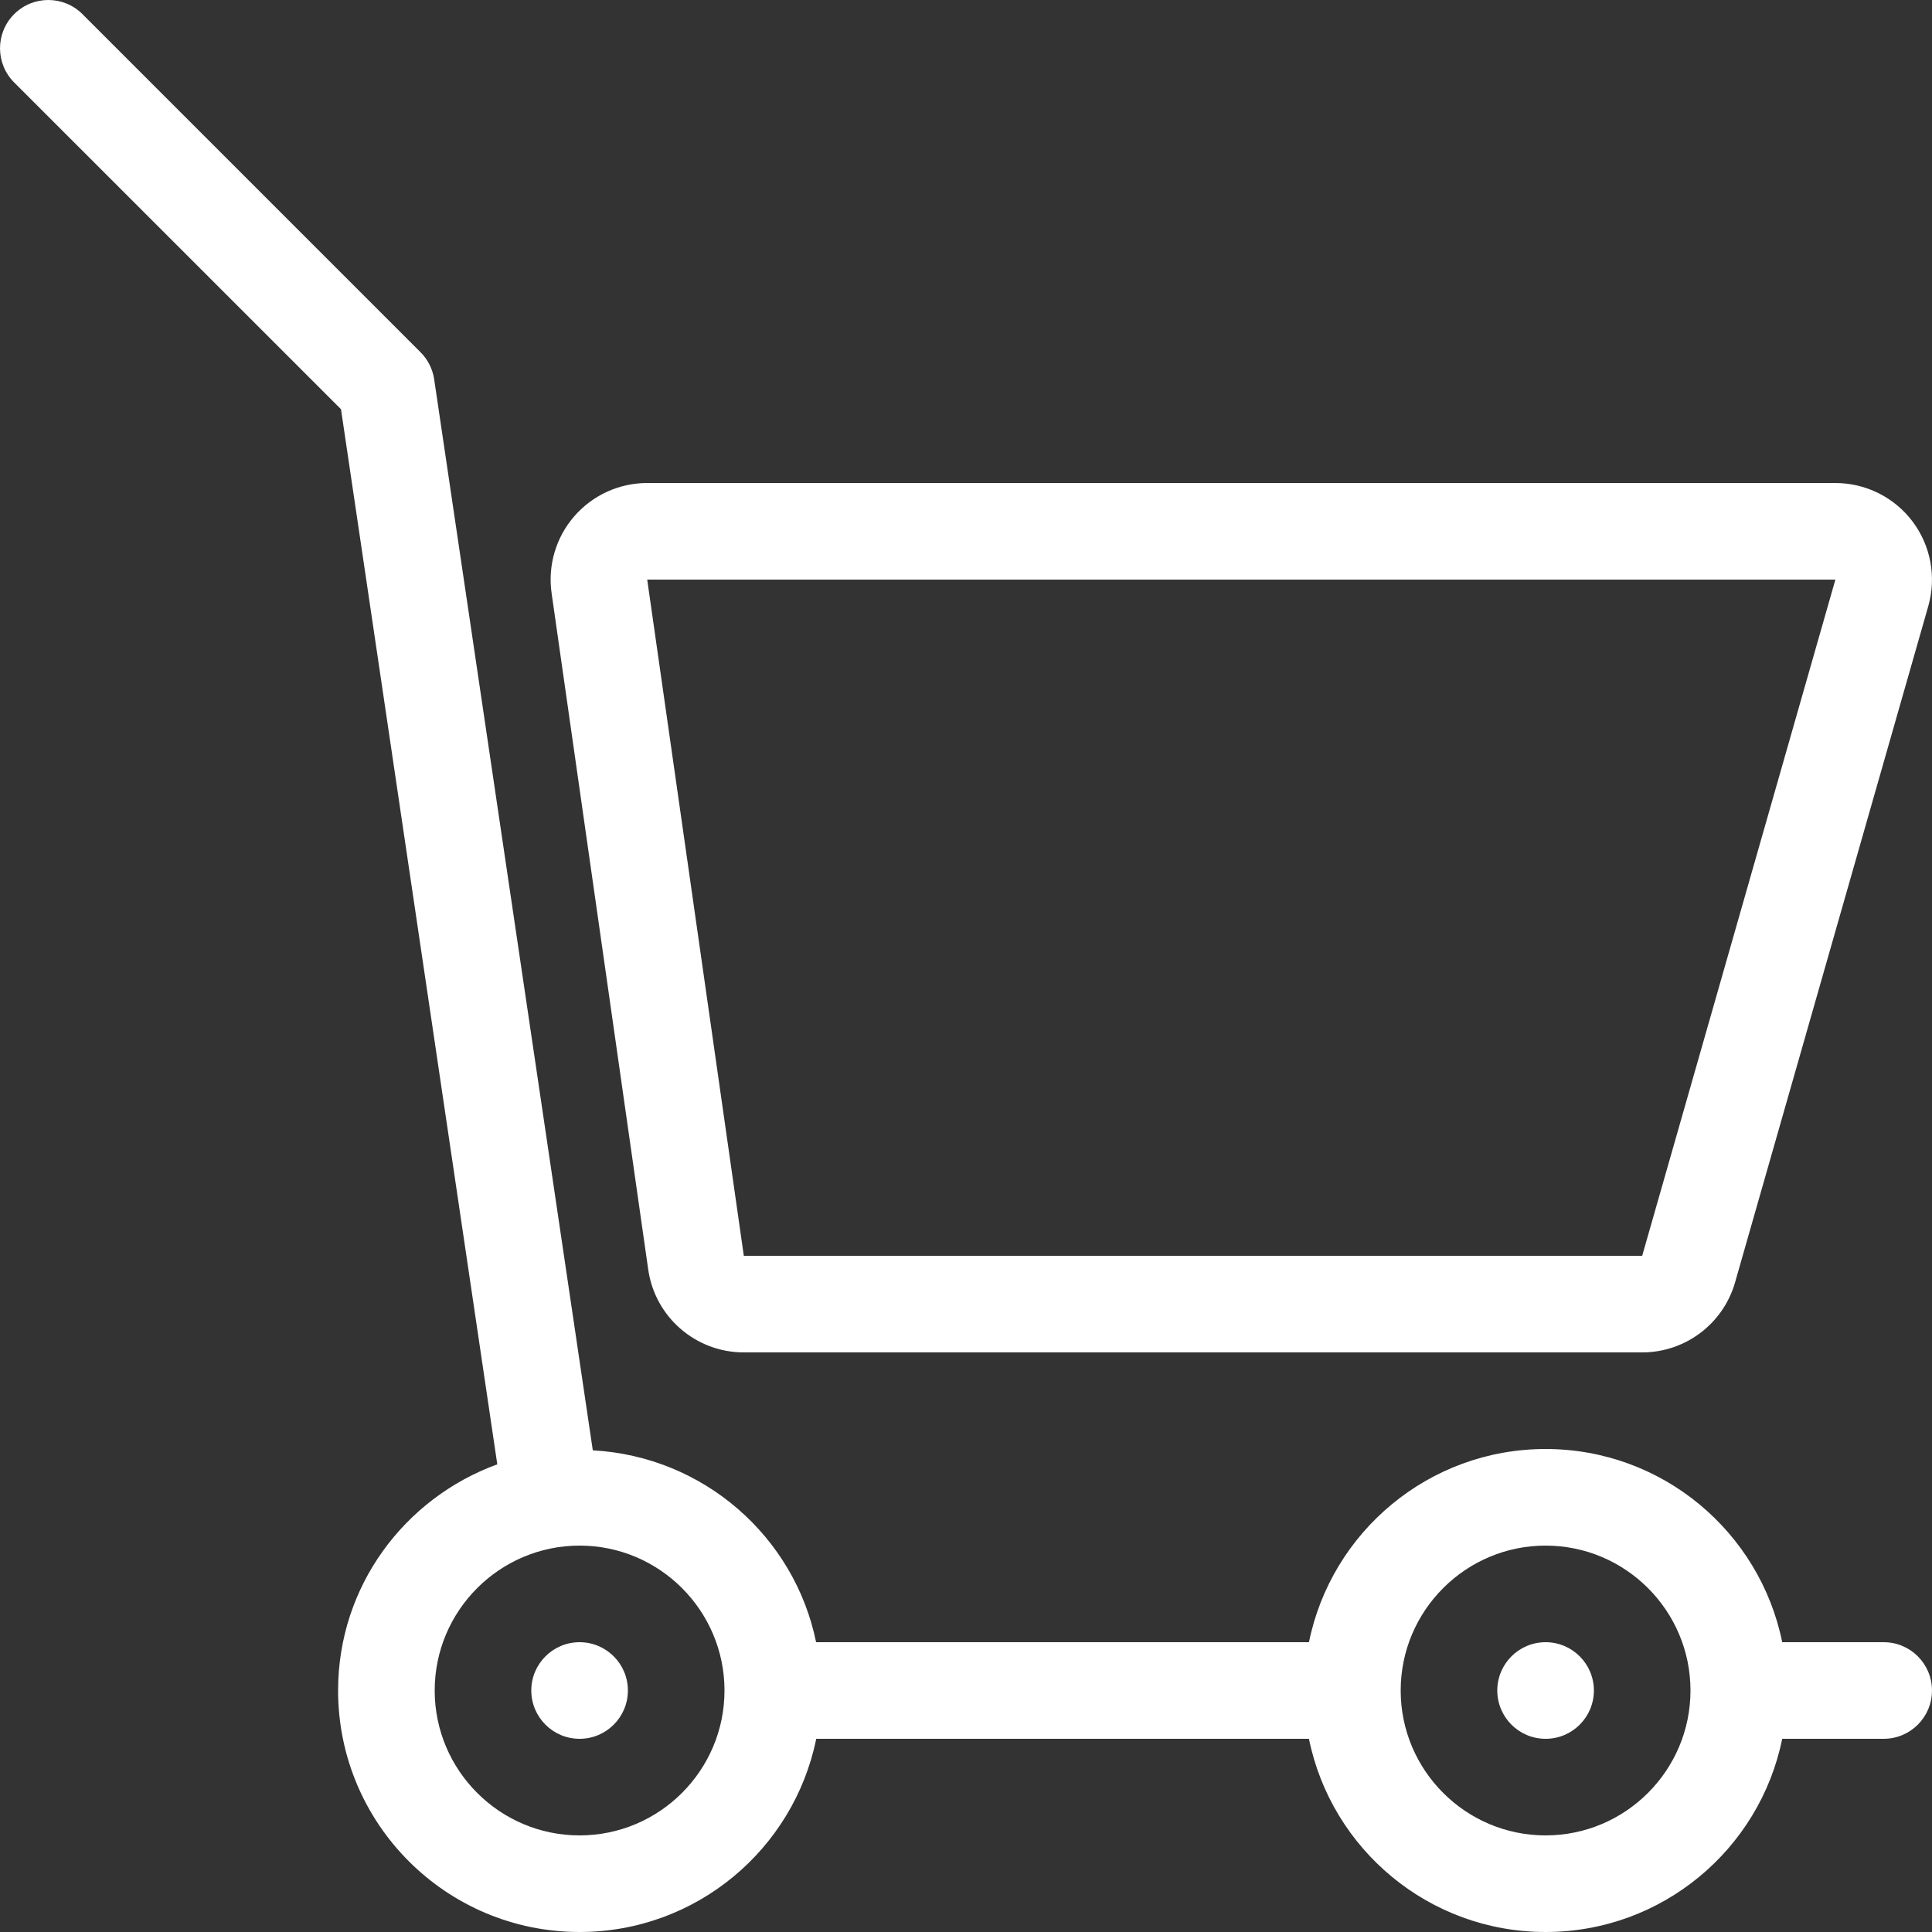 <?xml version="1.0" encoding="utf-8"?>
<!-- Generator: Adobe Illustrator 16.0.0, SVG Export Plug-In . SVG Version: 6.00 Build 0)  -->
<!DOCTYPE svg PUBLIC "-//W3C//DTD SVG 1.1//EN" "http://www.w3.org/Graphics/SVG/1.1/DTD/svg11.dtd">
<svg version="1.1" id="Layer_1" xmlns="http://www.w3.org/2000/svg" xmlns:xlink="http://www.w3.org/1999/xlink" x="0px" y="0px"
	 width="600px" height="600px" viewBox="0 0 600 600" enable-background="new 0 0 600 600" xml:space="preserve">
<rect x="0" y="0" width="600" height="600" fill="#333333" stroke="none"/>
<g>
	<g>
		<circle fill="#FFFFFF" cx="179.998" cy="525.001" r="15"/>
	</g>
</g>
<g>
	<g>
		<circle fill="#FFFFFF" cx="479.996" cy="525.001" r="15"/>
	</g>
</g>
<g>
	<g>
		<path fill="#FFFFFF" d="M584.995,510.001h-31.511c-6.95-34.229-37.199-59.999-73.488-59.999c-36.28,0-66.54,25.769-73.489,59.999
			h-153.06c-6.71-32.829-34.949-57.689-69.35-59.589l-49.26-332.607c-0.47-3.19-1.96-6.12-4.23-8.411L25.609,4.394
			c-5.859-5.859-15.349-5.859-21.209,0c-5.859,5.859-5.859,15.351,0,21.21l101.498,101.479l48.54,327.678
			C125.658,465.25,104.998,492.6,104.998,525c0,41.42,33.579,74.999,74.999,74.999c36.28,0,66.54-25.769,73.489-59.999h153.019
			c6.95,34.229,37.21,59.999,73.488,59.999c36.279,0,66.54-25.769,73.489-59.999h31.513c8.29,0,15-6.71,15-15
			C599.995,516.711,593.285,510.001,584.995,510.001z M179.998,570.001c-24.81,0-44.999-20.19-44.999-45s20.189-45,44.999-45
			s45,20.19,45,45S204.808,570.001,179.998,570.001z M479.996,570.001c-24.81,0-45-20.19-45-45s20.19-45,45-45
			s44.999,20.19,44.999,45S504.806,570.001,479.996,570.001z"/>
	</g>
</g>
<g>
	<g>
		<path fill="#FFFFFF" d="M593.945,161.934c-5.669-7.511-14.539-11.93-23.949-11.93H200.998c-8.7,0-16.96,3.77-22.66,10.34
			c-5.7,6.569-8.27,15.289-7.03,23.899l30,209.999c2.1,14.779,14.76,25.76,29.689,25.76h278.998c13.39,0,25.17-8.881,28.851-21.761
			l60-209.998C601.425,179.193,599.615,169.454,593.945,161.934z M509.995,390.002H230.998l-30-209.998h368.997L509.995,390.002z"/>
	</g>
</g>
</svg>
